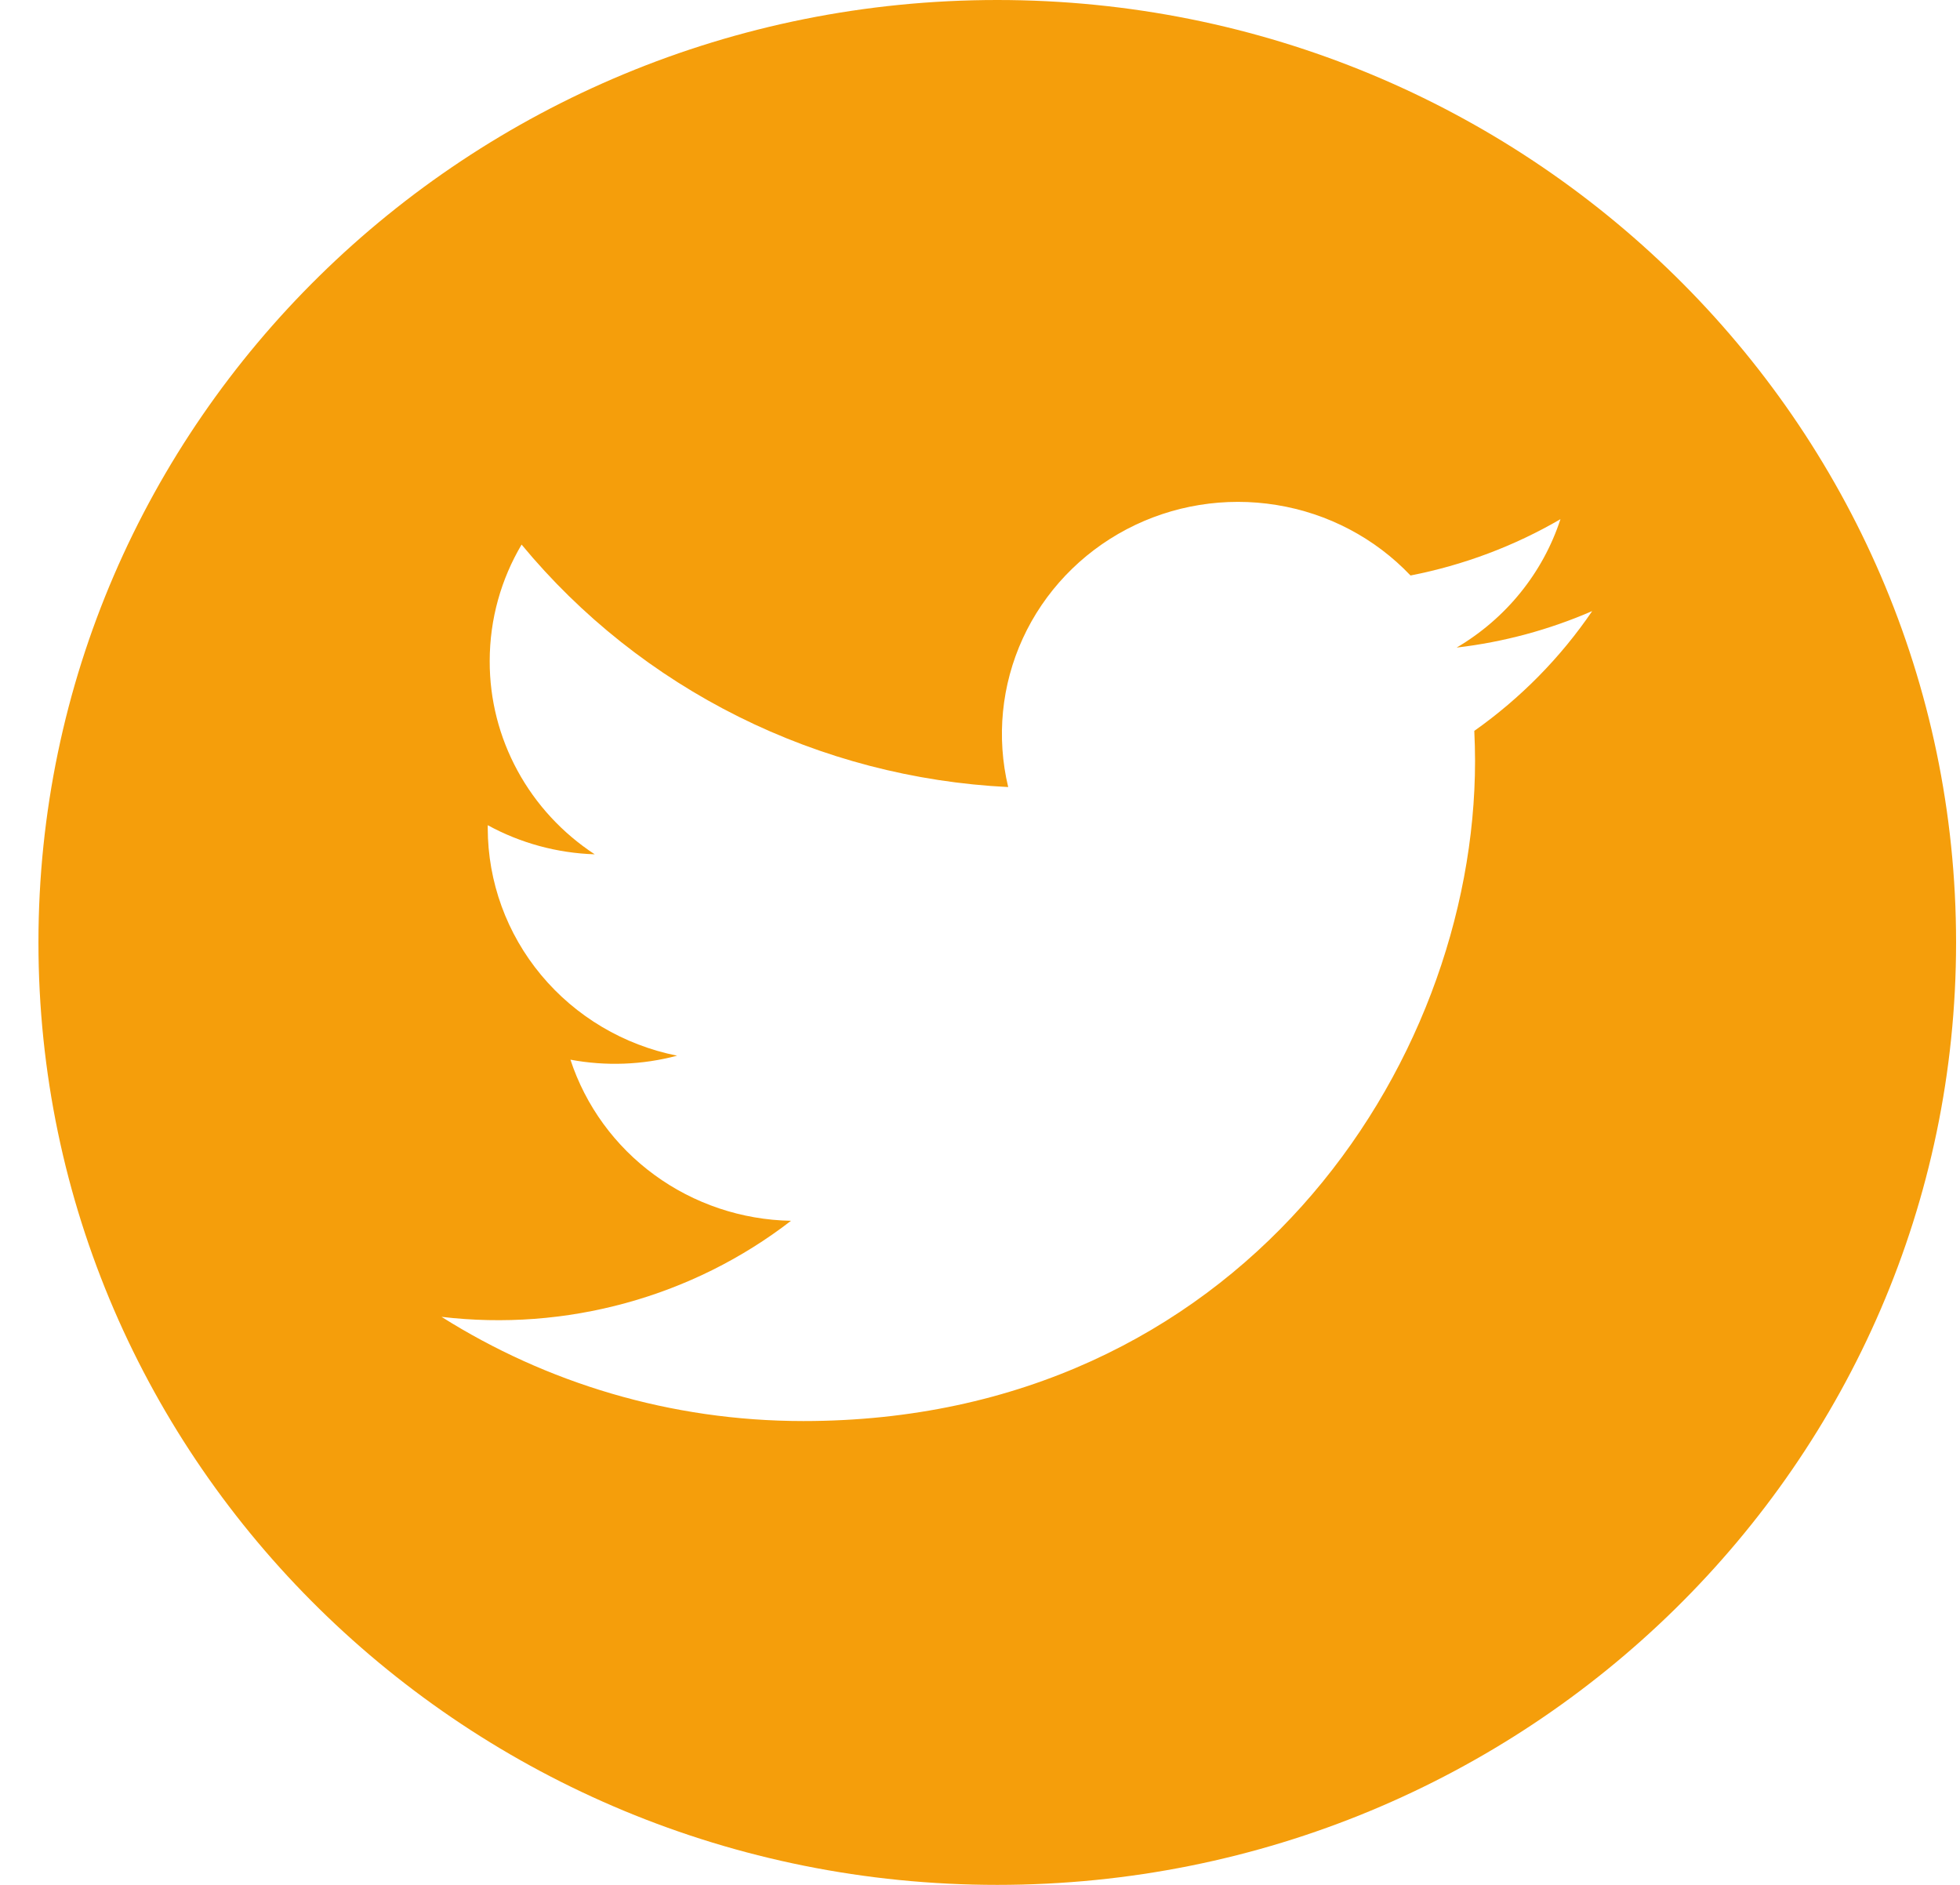 <svg width="26" height="25" viewBox="0 0 26 25" fill="none" xmlns="http://www.w3.org/2000/svg">
<path d="M13.229 0C6.205 0 0.51 5.597 0.51 12.5C0.51 19.403 6.205 25 13.229 25C20.253 25 25.948 19.403 25.948 12.5C25.948 5.595 20.253 0 13.229 0ZM19.557 9.694C19.563 9.827 19.567 9.959 19.567 10.092C19.567 14.159 16.417 18.848 10.657 18.848C8.889 18.848 7.243 18.339 5.857 17.466C6.677 17.563 7.508 17.501 8.304 17.282C9.099 17.064 9.843 16.694 10.493 16.192C9.839 16.18 9.206 15.967 8.682 15.584C8.157 15.201 7.768 14.666 7.567 14.055C8.037 14.143 8.521 14.125 8.982 14.002C8.274 13.861 7.637 13.483 7.179 12.933C6.721 12.383 6.471 11.695 6.47 10.984V10.945C6.905 11.183 7.391 11.315 7.889 11.331C7.46 11.05 7.108 10.669 6.865 10.222C6.622 9.776 6.495 9.277 6.496 8.77C6.496 8.206 6.65 7.678 6.919 7.223C7.705 8.174 8.686 8.952 9.798 9.506C10.91 10.06 12.129 10.378 13.374 10.439C13.216 9.779 13.284 9.086 13.568 8.467C13.852 7.849 14.337 7.34 14.945 7.02C15.554 6.7 16.253 6.587 16.934 6.698C17.615 6.808 18.24 7.137 18.711 7.633C19.412 7.496 20.085 7.244 20.7 6.886C20.467 7.599 19.977 8.204 19.323 8.589C19.944 8.517 20.55 8.353 21.121 8.105C20.701 8.722 20.171 9.26 19.557 9.694Z" fill="#F59E0B"/>
</svg>
